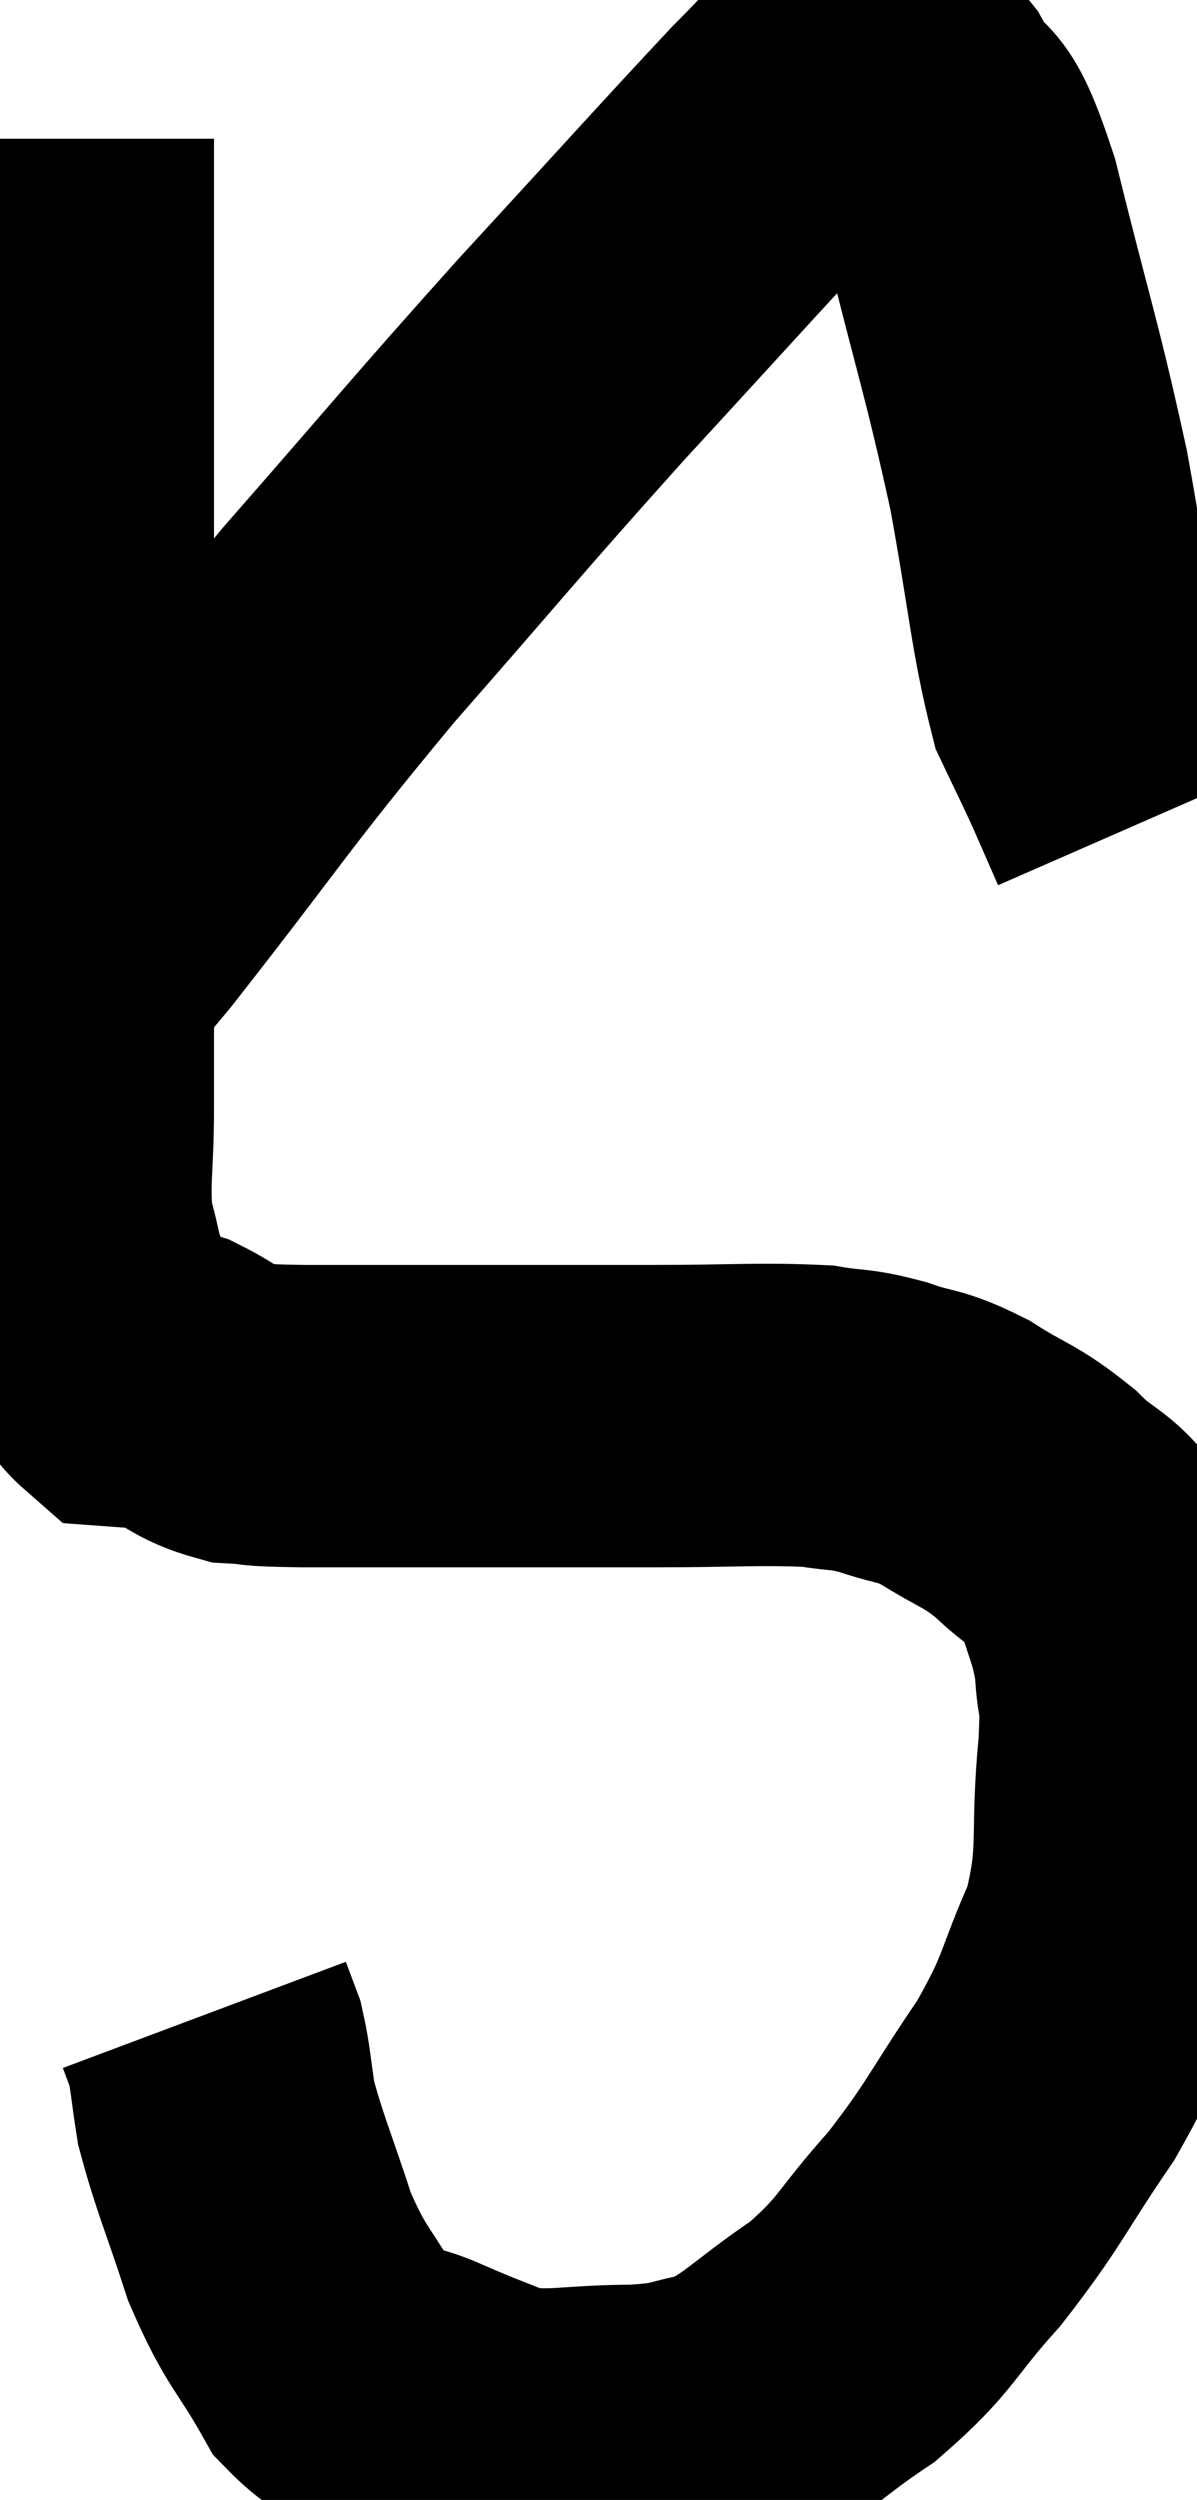 <svg xmlns="http://www.w3.org/2000/svg" viewBox="13.42 1.066 19.8 41.334" width="19.8" height="41.334"><path d="M 14.46 3.36 C 14.46 5.22, 14.46 4.62, 14.46 7.08 C 14.46 10.14, 14.46 10.125, 14.46 13.2 C 14.46 16.29, 14.46 17.325, 14.46 19.38 C 14.46 20.4, 14.37 20.61, 14.46 21.42 C 14.64 22.02, 14.565 22.02, 14.82 22.62 C 15.15 23.22, 15.12 23.505, 15.48 23.82 C 15.87 23.85, 15.795 23.73, 16.26 23.88 C 16.8 24.15, 16.8 24.27, 17.34 24.42 C 17.88 24.45, 17.46 24.465, 18.42 24.48 C 19.8 24.48, 19.725 24.48, 21.18 24.48 C 22.71 24.48, 22.8 24.48, 24.24 24.48 C 25.59 24.48, 25.995 24.435, 26.94 24.48 C 27.48 24.57, 27.45 24.51, 28.02 24.66 C 28.62 24.87, 28.59 24.765, 29.22 25.08 C 29.88 25.5, 29.94 25.44, 30.54 25.92 C 31.08 26.46, 31.245 26.34, 31.62 27 C 31.83 27.78, 31.92 27.81, 32.04 28.56 C 32.07 29.28, 32.16 28.875, 32.1 30 C 31.95 31.53, 32.145 31.695, 31.8 33.06 C 31.26 34.26, 31.41 34.245, 30.72 35.46 C 29.88 36.69, 29.88 36.84, 29.04 37.92 C 28.2 38.85, 28.275 38.985, 27.36 39.78 C 26.37 40.44, 26.235 40.71, 25.38 41.1 C 24.66 41.22, 24.855 41.28, 23.94 41.34 C 22.83 41.34, 22.605 41.475, 21.72 41.34 C 21.06 41.07, 21.09 41.1, 20.4 40.8 C 19.68 40.47, 19.59 40.785, 18.96 40.14 C 18.42 39.18, 18.33 39.255, 17.88 38.22 C 17.52 37.11, 17.385 36.84, 17.16 36 C 17.07 35.43, 17.07 35.265, 16.98 34.86 L 16.8 34.38" fill="none" stroke="black" stroke-width="5"></path><path d="M 14.46 16.92 C 14.88 16.53, 14.16 17.52, 15.3 16.14 C 17.16 13.77, 17.13 13.68, 19.02 11.4 C 20.94 9.21, 21.03 9.06, 22.86 7.02 C 24.6 5.13, 25.215 4.44, 26.34 3.24 C 26.85 2.73, 27.03 2.505, 27.36 2.22 C 27.51 2.16, 27.375 1.995, 27.66 2.1 C 28.08 2.37, 28.05 2.07, 28.5 2.64 C 28.98 3.51, 28.935 2.79, 29.46 4.38 C 30.03 6.69, 30.15 6.945, 30.6 9 C 30.93 10.8, 30.96 11.415, 31.26 12.6 C 31.53 13.17, 31.56 13.215, 31.8 13.74 C 32.01 14.22, 32.115 14.46, 32.22 14.7 C 32.22 14.7, 32.22 14.7, 32.22 14.7 C 32.22 14.7, 32.22 14.7, 32.22 14.7 L 32.22 14.7" fill="none" stroke="black" stroke-width="5"></path></svg>